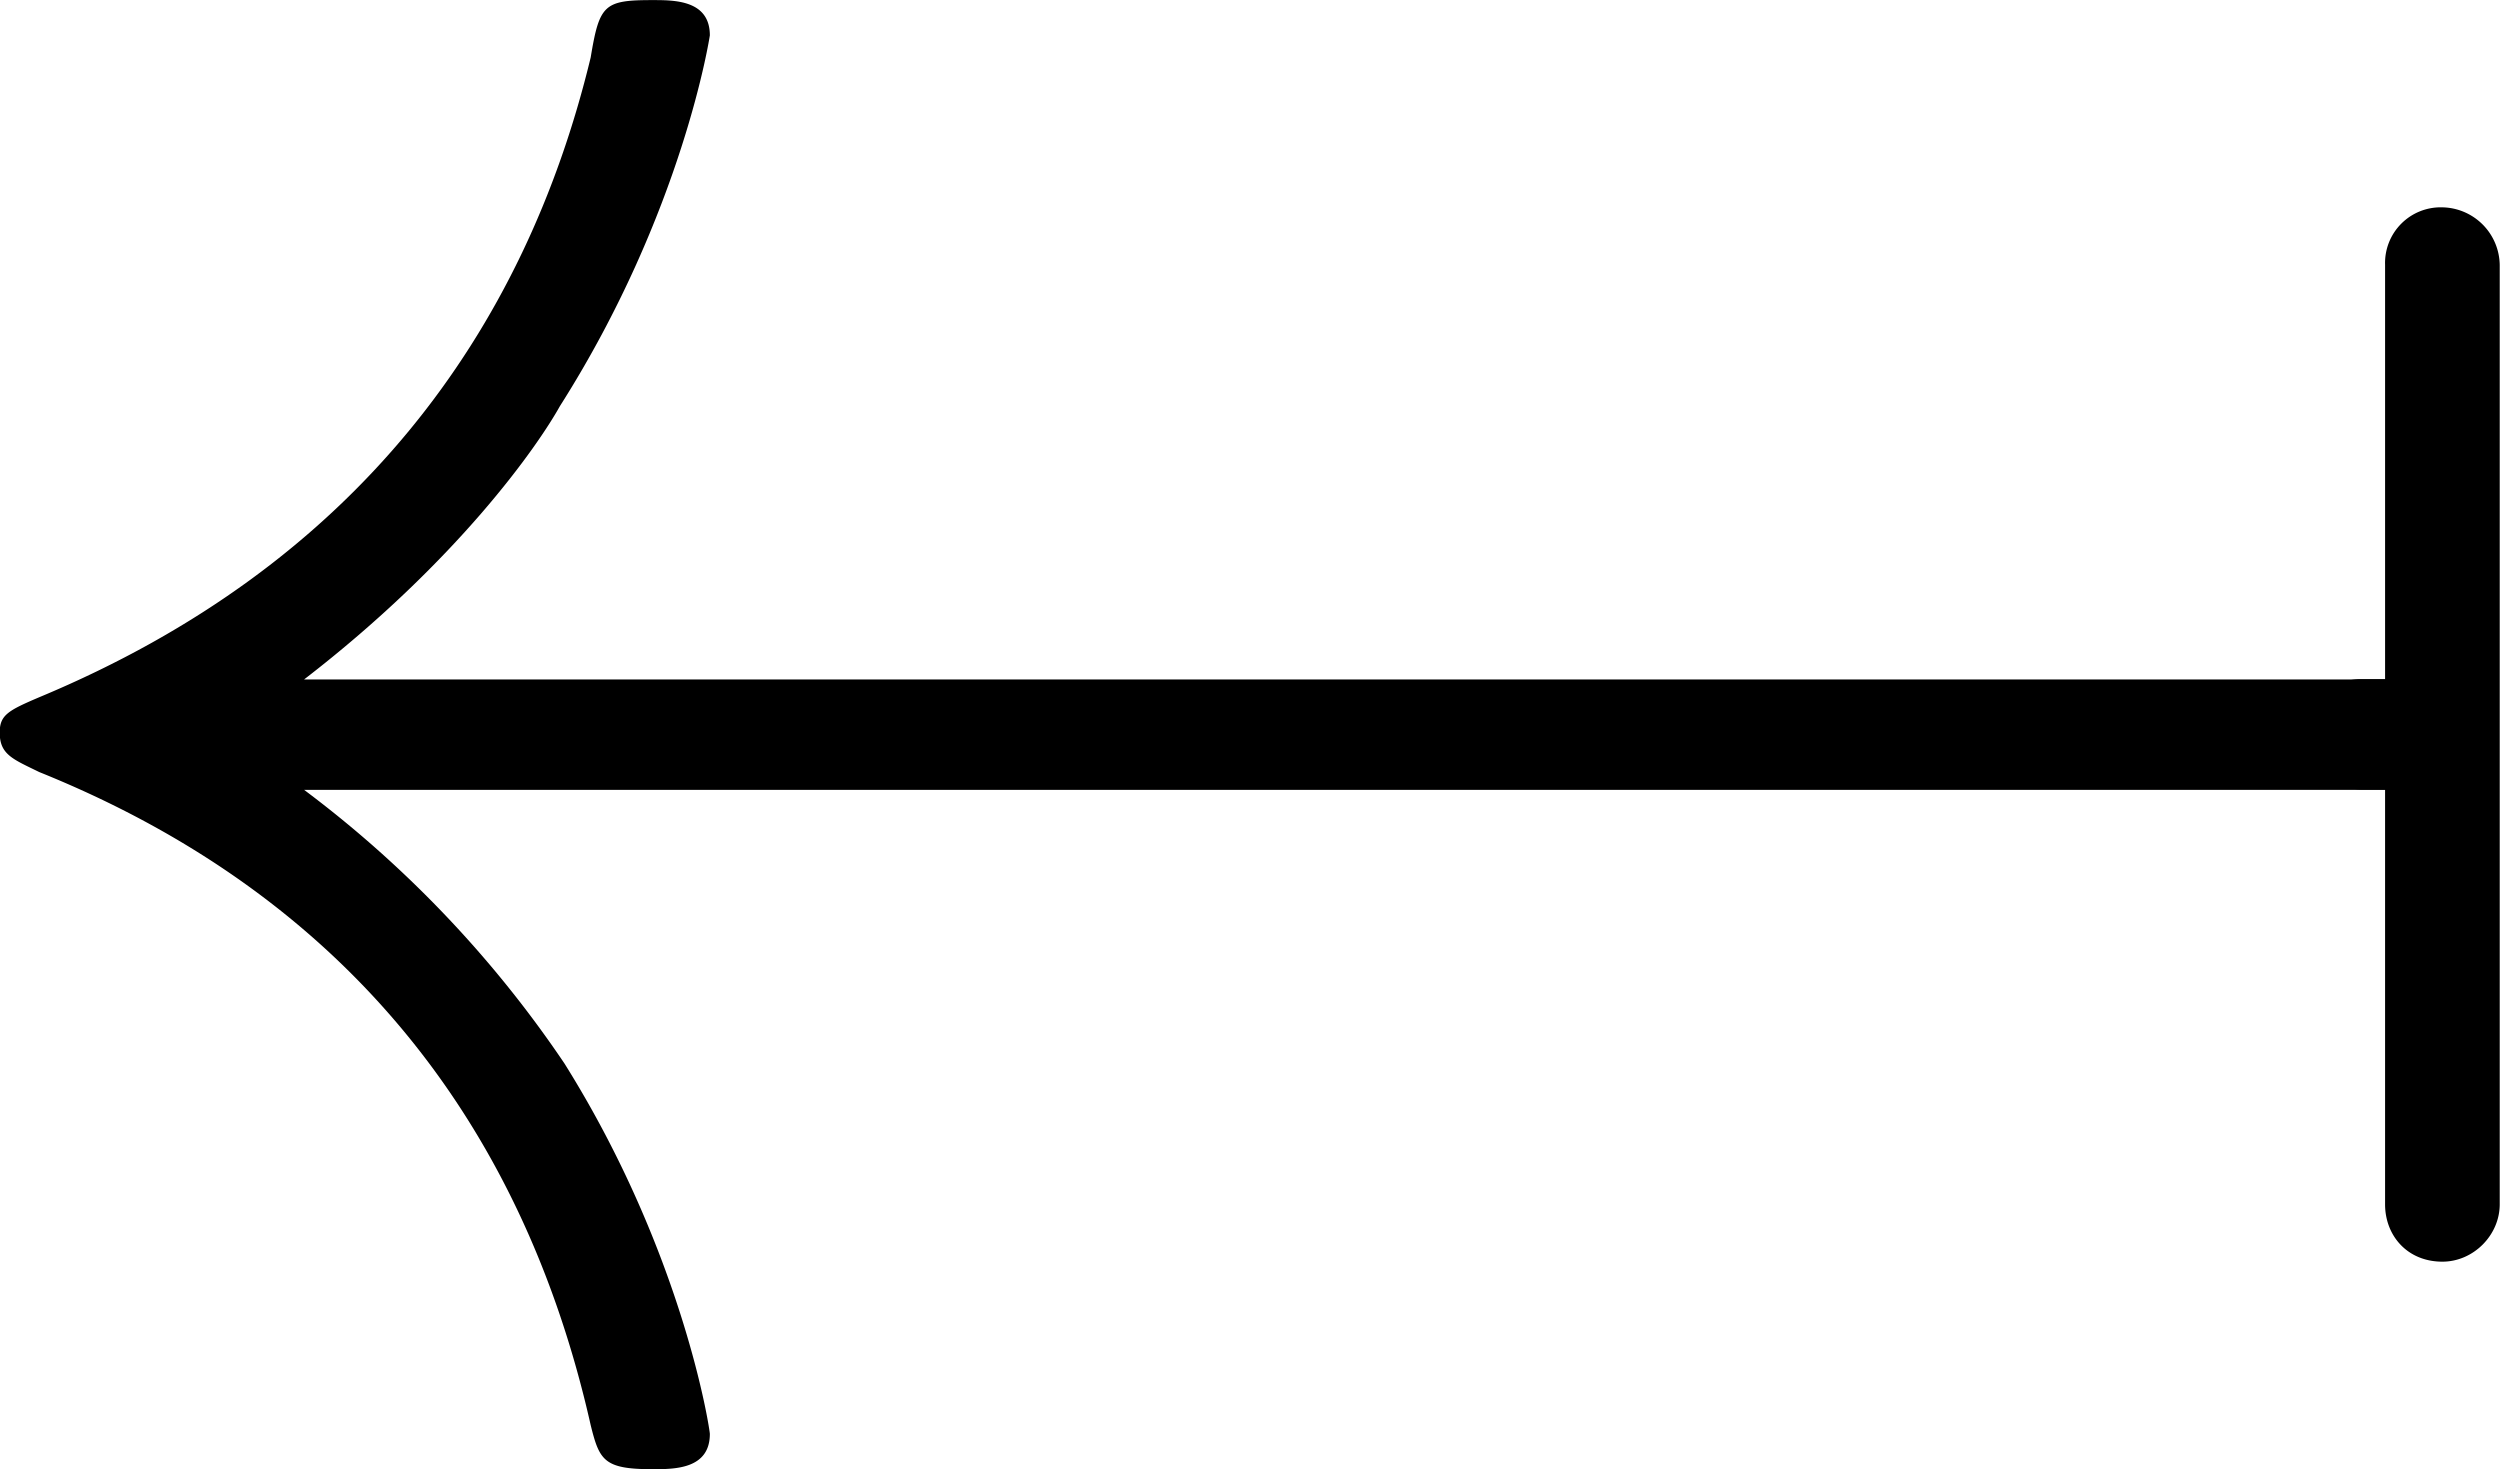 <svg xmlns="http://www.w3.org/2000/svg" xmlns:xlink="http://www.w3.org/1999/xlink" width="11.805" height="6.938" viewBox="0 0 8.854 5.203"><svg overflow="visible" x="148.712" y="134.765" transform="translate(-149.275 -129.671)"><path style="stroke:none" d="M9.047-2.297c.187 0 .36 0 .36-.203 0-.188-.173-.188-.36-.188H1.64c.546-.421.828-.828.906-.968.437-.688.531-1.313.531-1.313 0-.125-.125-.125-.203-.125-.172 0-.188.016-.219.203-.234.97-.828 1.797-1.953 2.266-.11.047-.14.063-.14.125 0 .078.046.094.14.14 1.047.422 1.703 1.204 1.953 2.313.031.125.047.156.219.156.078 0 .203 0 .203-.125 0-.015-.094-.64-.515-1.312a4.007 4.007 0 0 0-.922-.969zm0 0"/></svg><svg overflow="visible" x="158.675" y="134.765" transform="translate(-149.275 -129.671)"><path style="stroke:none" d="M-.547-.828v-3.328A.207.207 0 0 0-.75-4.36a.197.197 0 0 0-.203.203v1.468h-.078a.18.18 0 0 0-.188.188c0 .125.078.203.188.203h.078v1.469c0 .11.078.203.203.203.11 0 .203-.094.203-.203zm0 0"/></svg></svg>